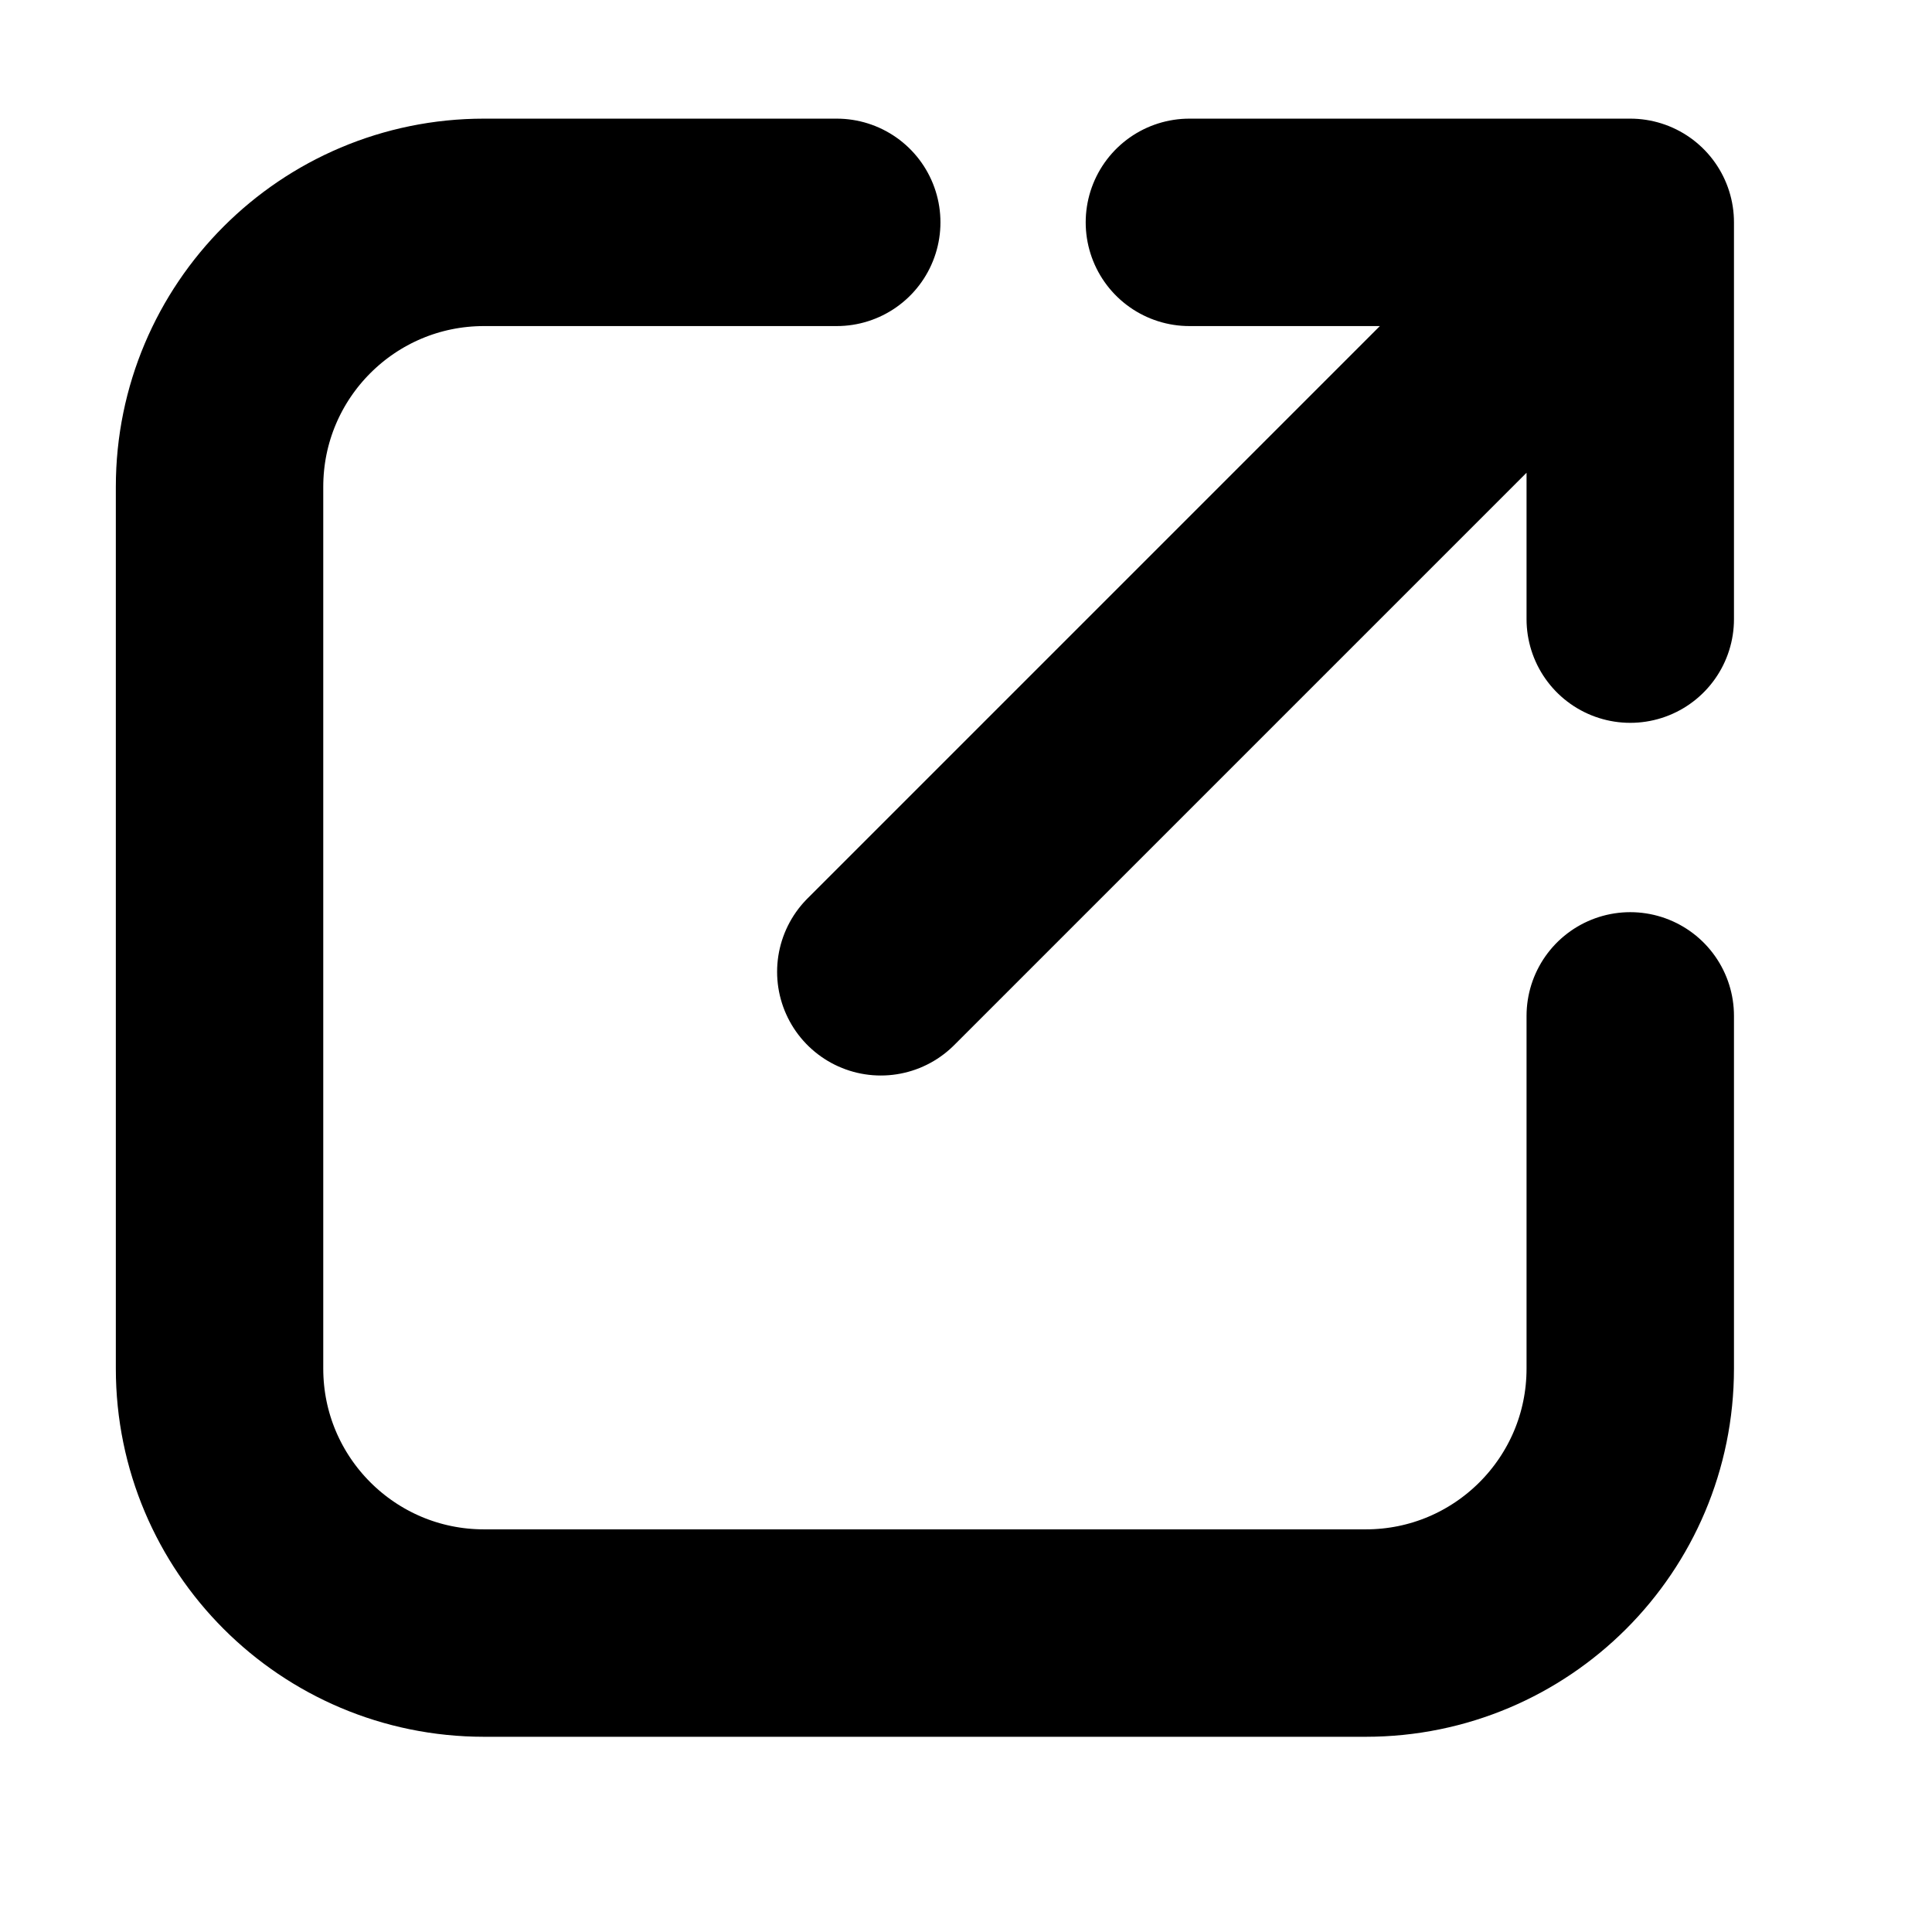 <svg width="11" height="11" viewBox="0 0 11 11" fill="none" xmlns="http://www.w3.org/2000/svg">
<path d="M4.764 1.266H2.756C1.924 1.266 1.25 1.94 1.25 2.772V7.792C1.25 8.624 1.924 9.298 2.756 9.298H7.776C8.608 9.298 9.282 8.624 9.282 7.792V5.784M6.772 1.266L9.282 1.266M9.282 1.266V3.525M9.282 1.266L5.015 5.533" stroke="black" stroke-width="1.181" stroke-linecap="round" stroke-linejoin="round"/>
</svg>
